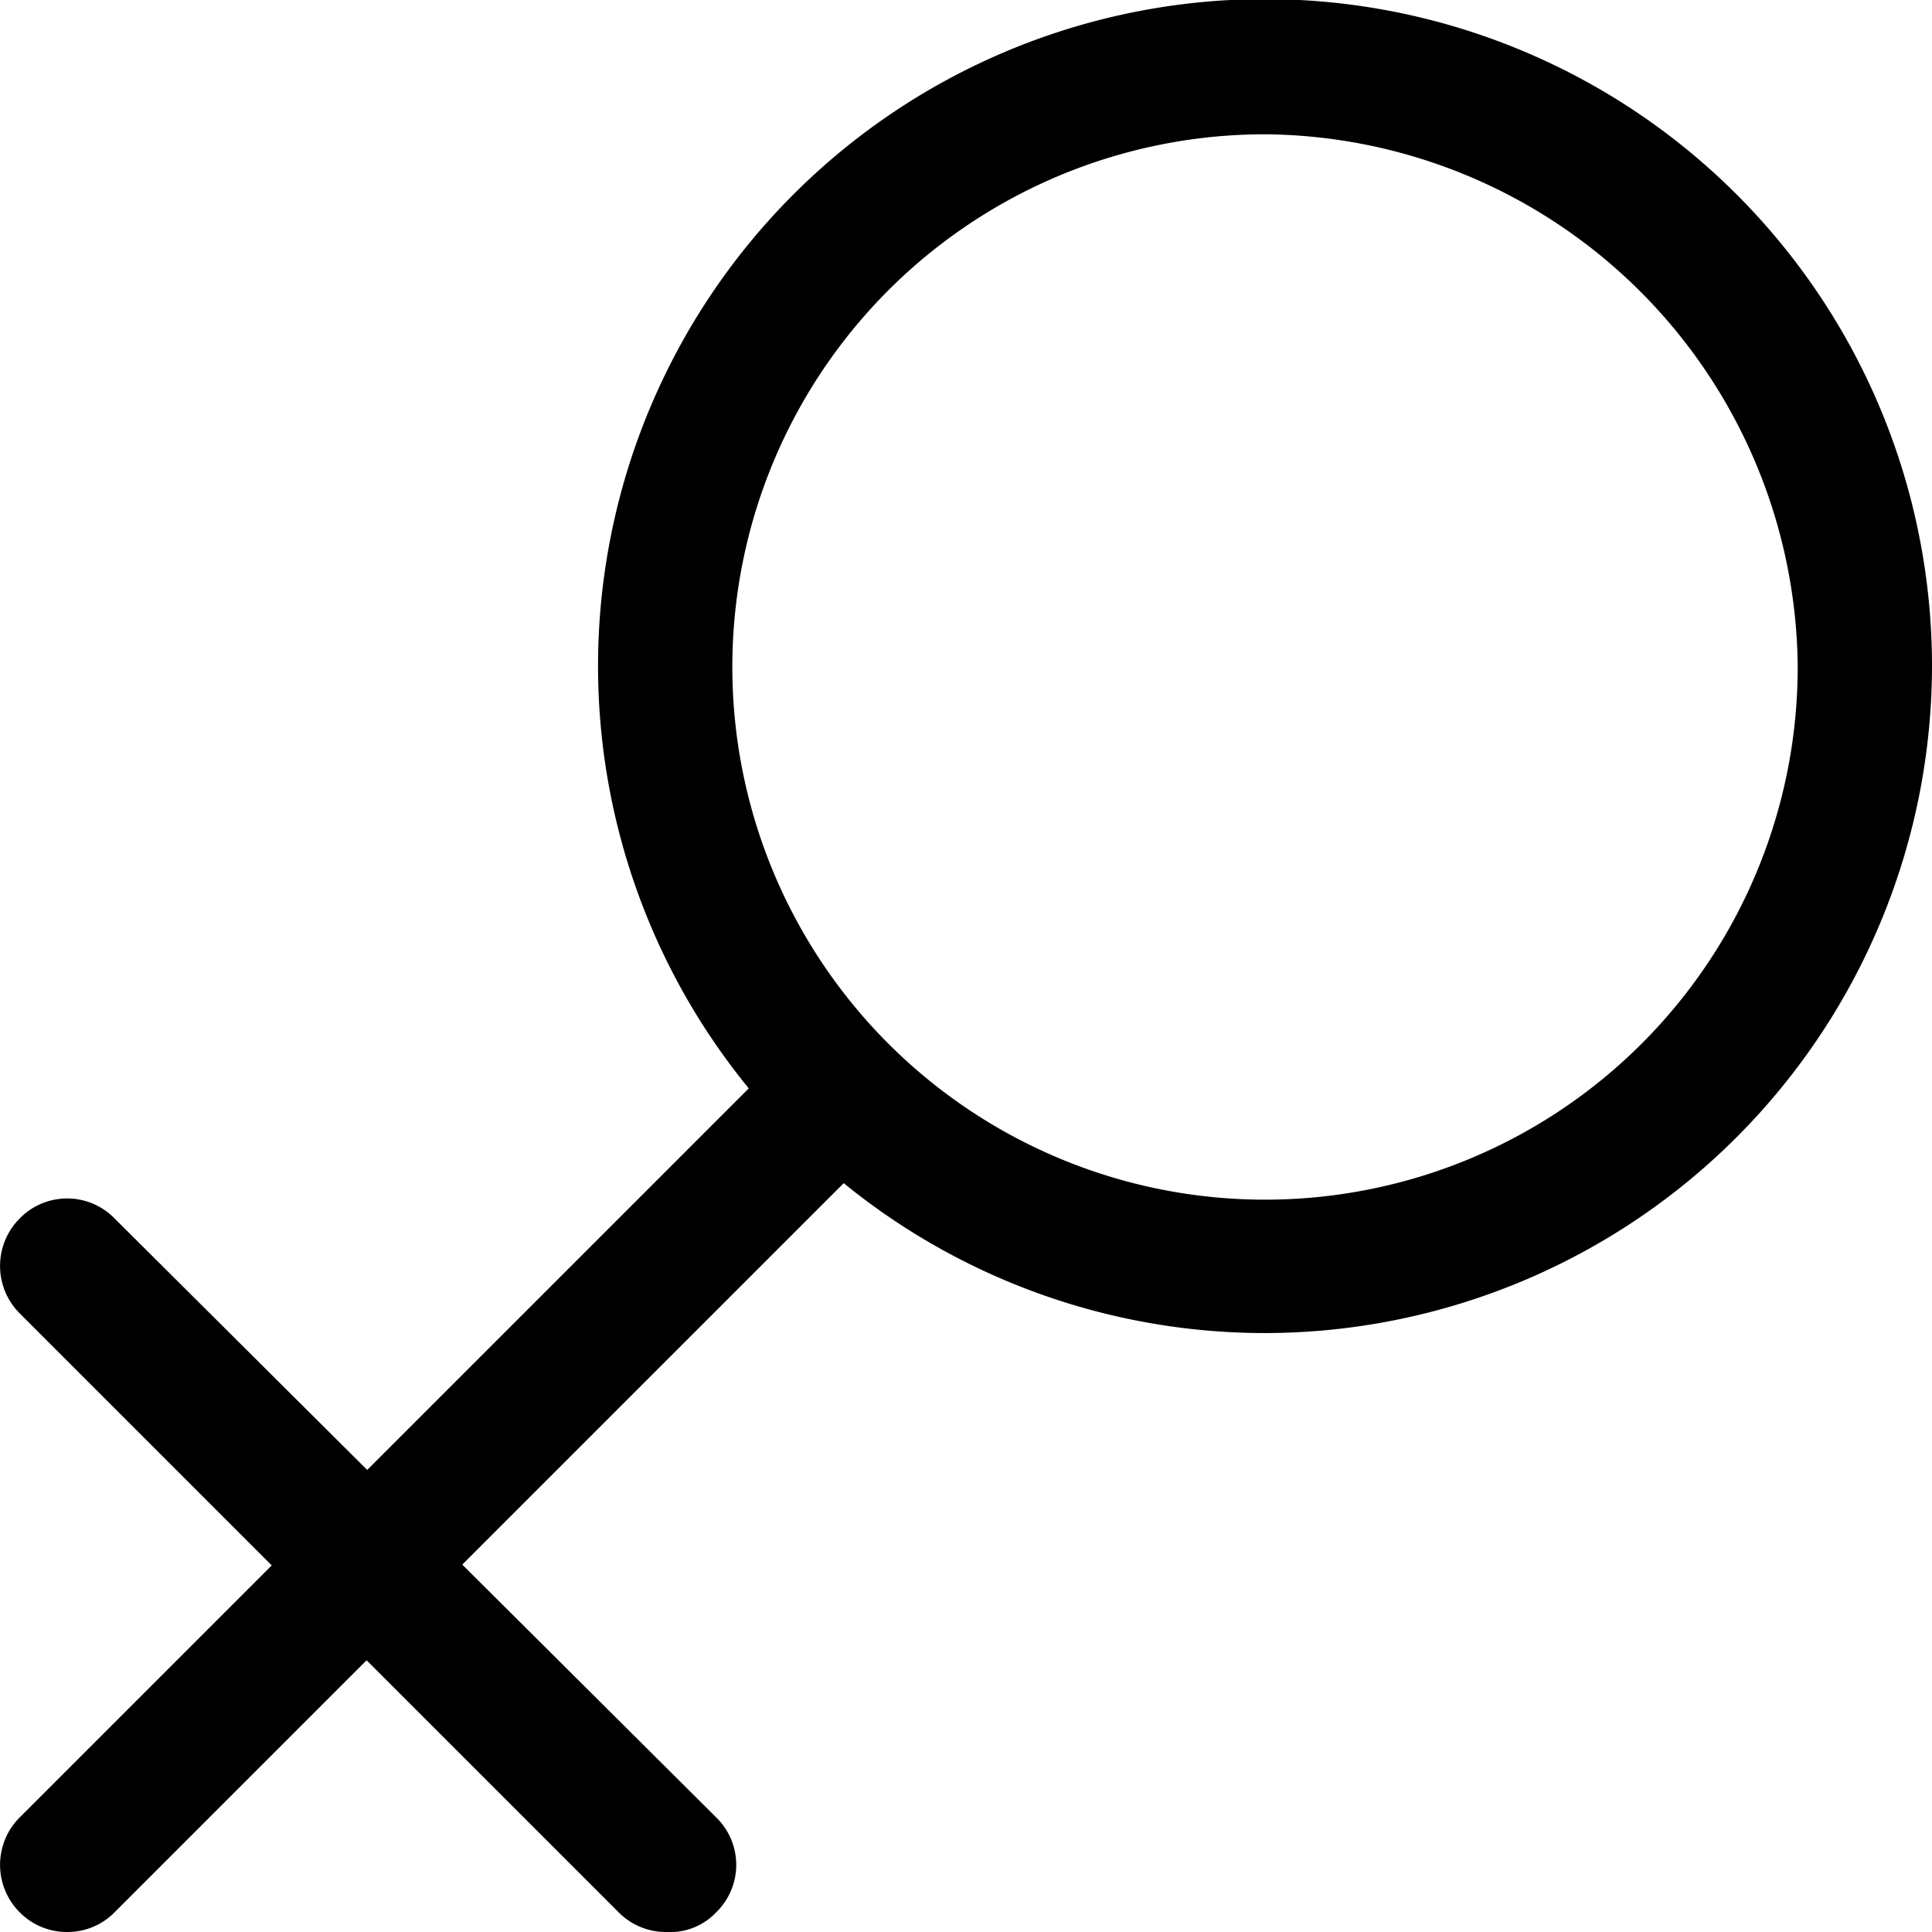 <svg xmlns="http://www.w3.org/2000/svg" viewBox="0 0 21.58 21.58"><title>Asset 35</title><g id="Layer_2" data-name="Layer 2"><g id="Layer_26" data-name="Layer 26"><path d="M14.14,14.89a7.45,7.45,0,1,1,7.44-7.45A7.46,7.46,0,0,1,14.14,14.89Zm0-13.39a5.95,5.95,0,1,0,5.94,5.94A6,6,0,0,0,14.14,1.5Z"/><path d="M7.44,21.58a.74.74,0,0,1-.53-.22L.22,14.67a.75.75,0,0,1,0-1.06.74.74,0,0,1,1.06,0L8,20.3a.74.74,0,0,1,0,1.06A.71.71,0,0,1,7.44,21.58Z"/><path d="M.75,21.58a.74.74,0,0,1-.53-.22.75.75,0,0,1,0-1.06l8.51-8.51a.75.75,0,0,1,1.06,1.06L1.28,21.36A.74.74,0,0,1,.75,21.58Z"/></g></g></svg>